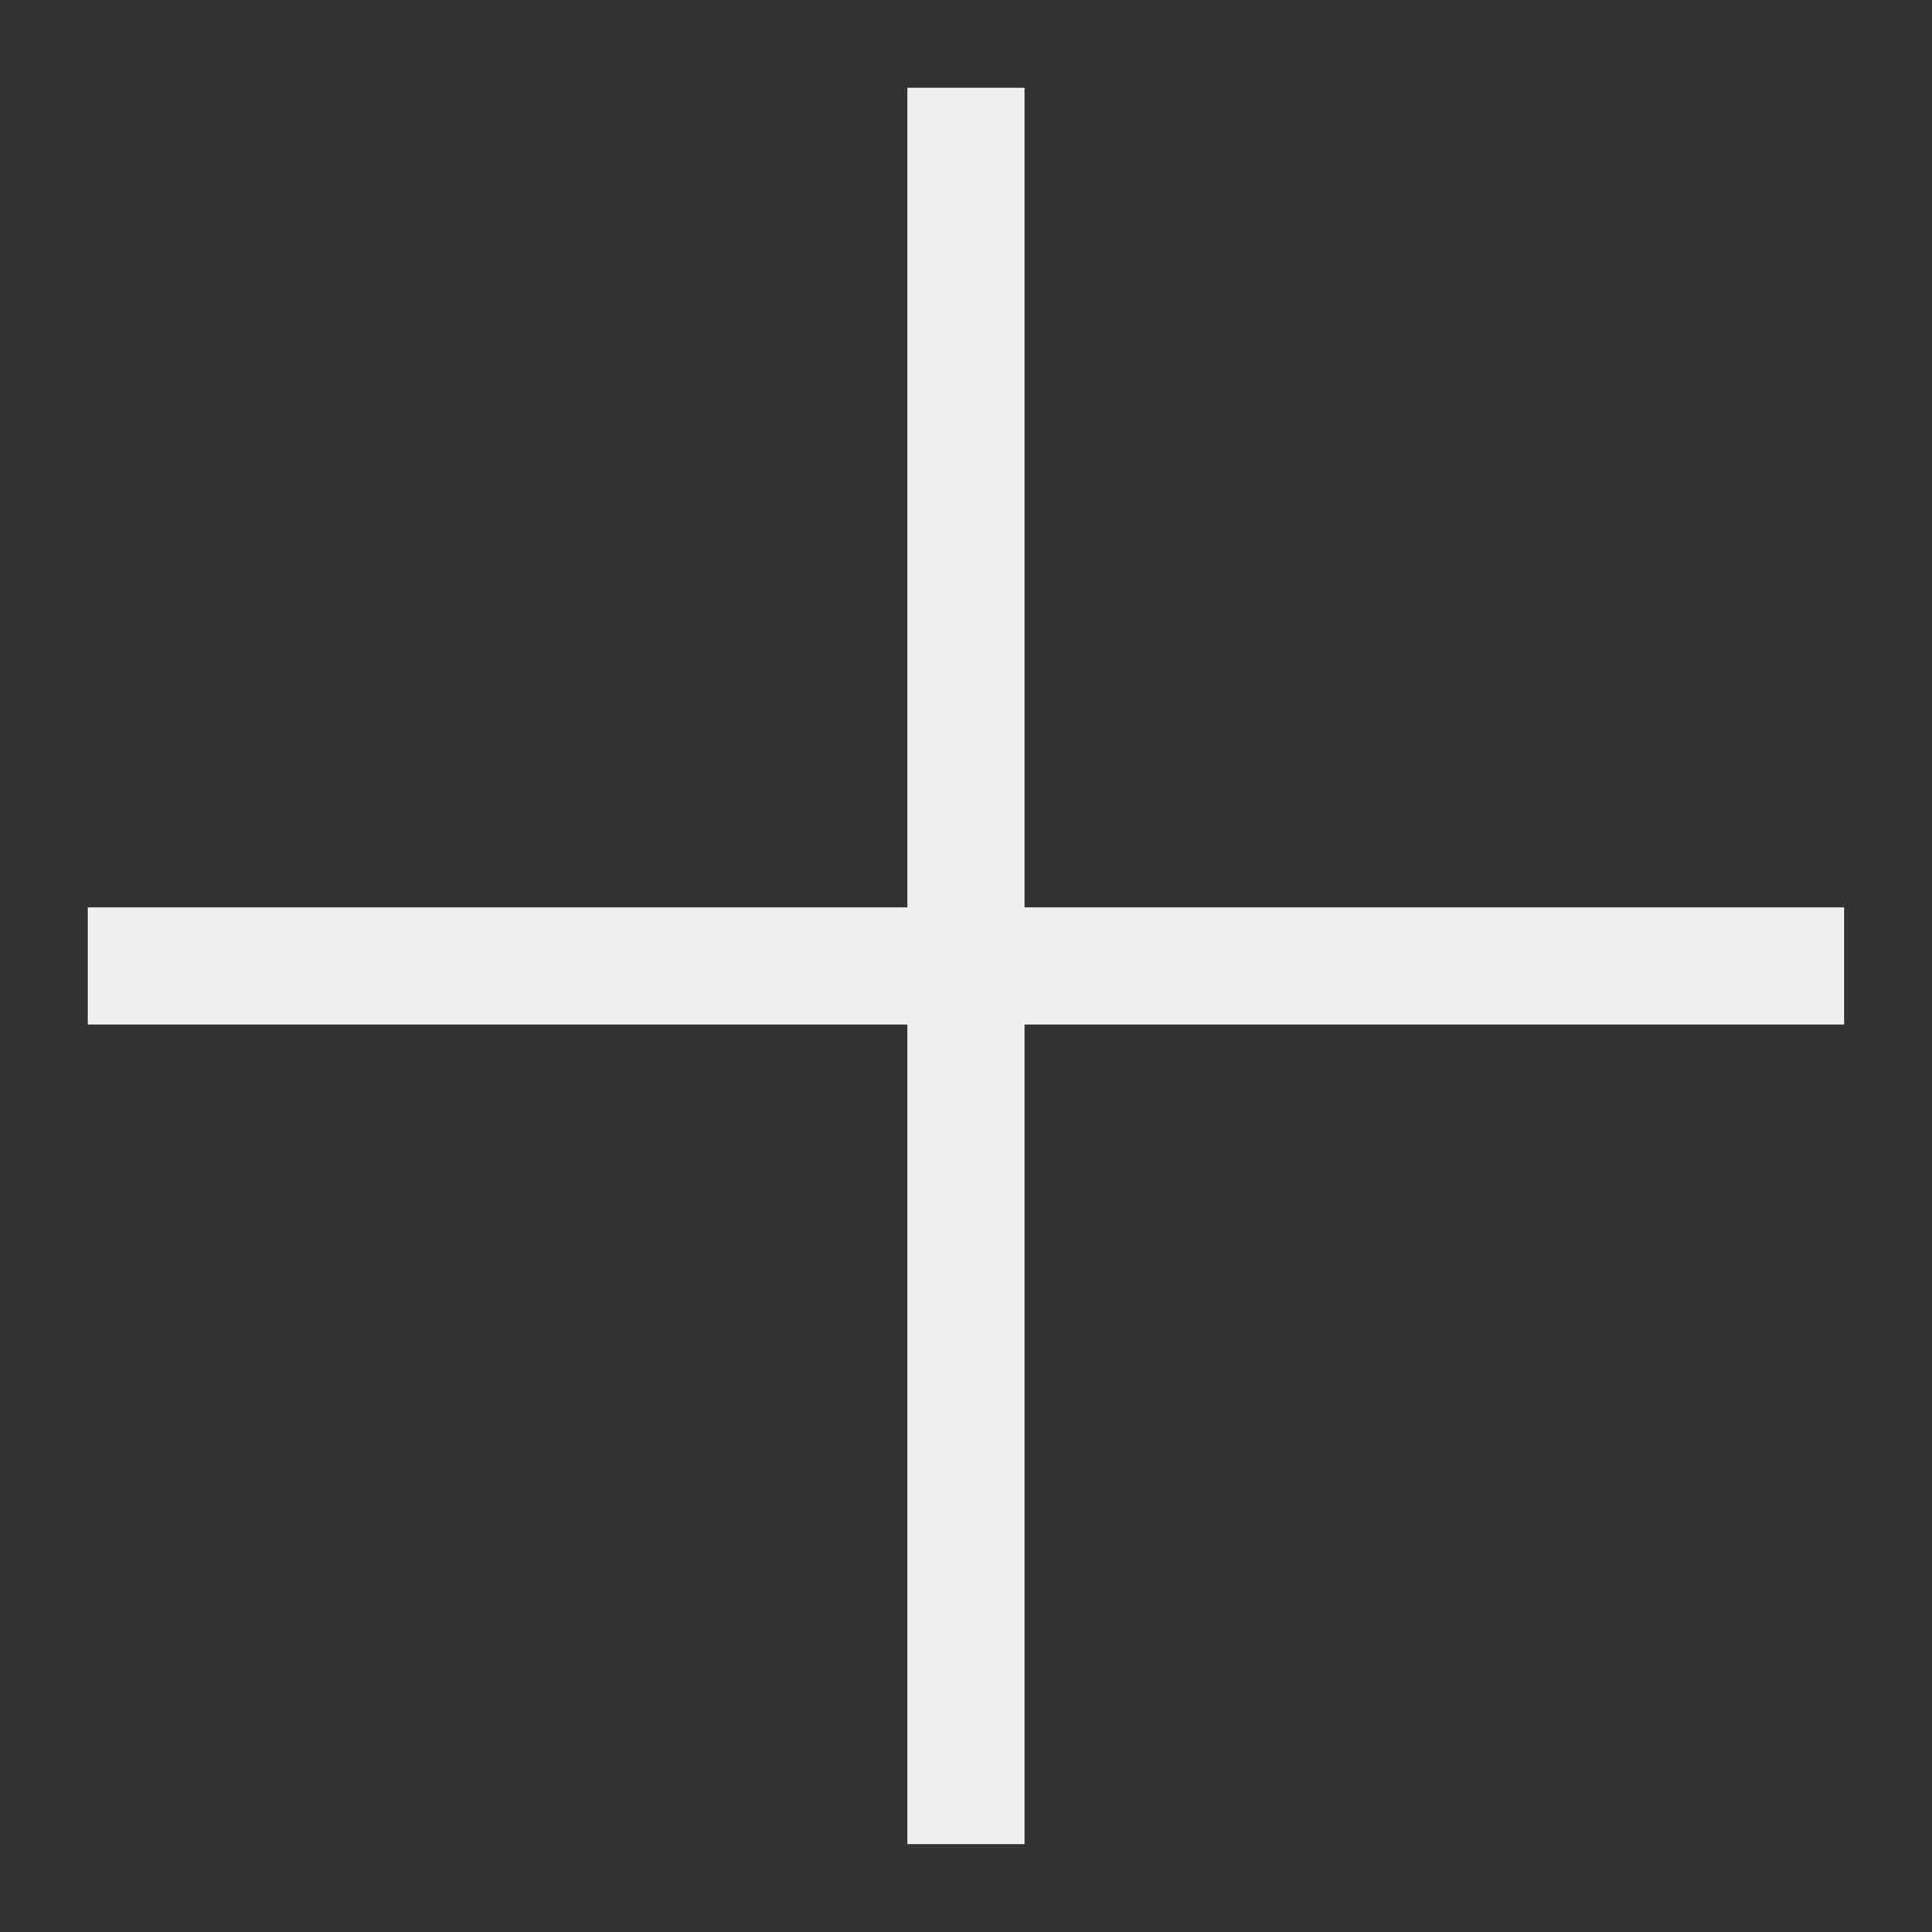 <?xml version="1.0" encoding="UTF-8"?>
<svg version="1.1" viewBox="0 0 22 22" xmlns="http://www.w3.org/2000/svg">
 <rect x="0" y="0" width="22" height="22" fill="#333333" stroke="none"/>
 <defs>
  <style type="text/css">.ColorScheme-Text {
        color:#eff0f1;
      }</style>
 </defs>
 <path class="ColorScheme-Text" d="m10.333 1v9.333h-9.333v1.333h9.333v9.333h1.333v-9.333h9.333v-1.333h-9.333v-9.333z" color="#eff0f1" fill="currentColor"/>
</svg>
